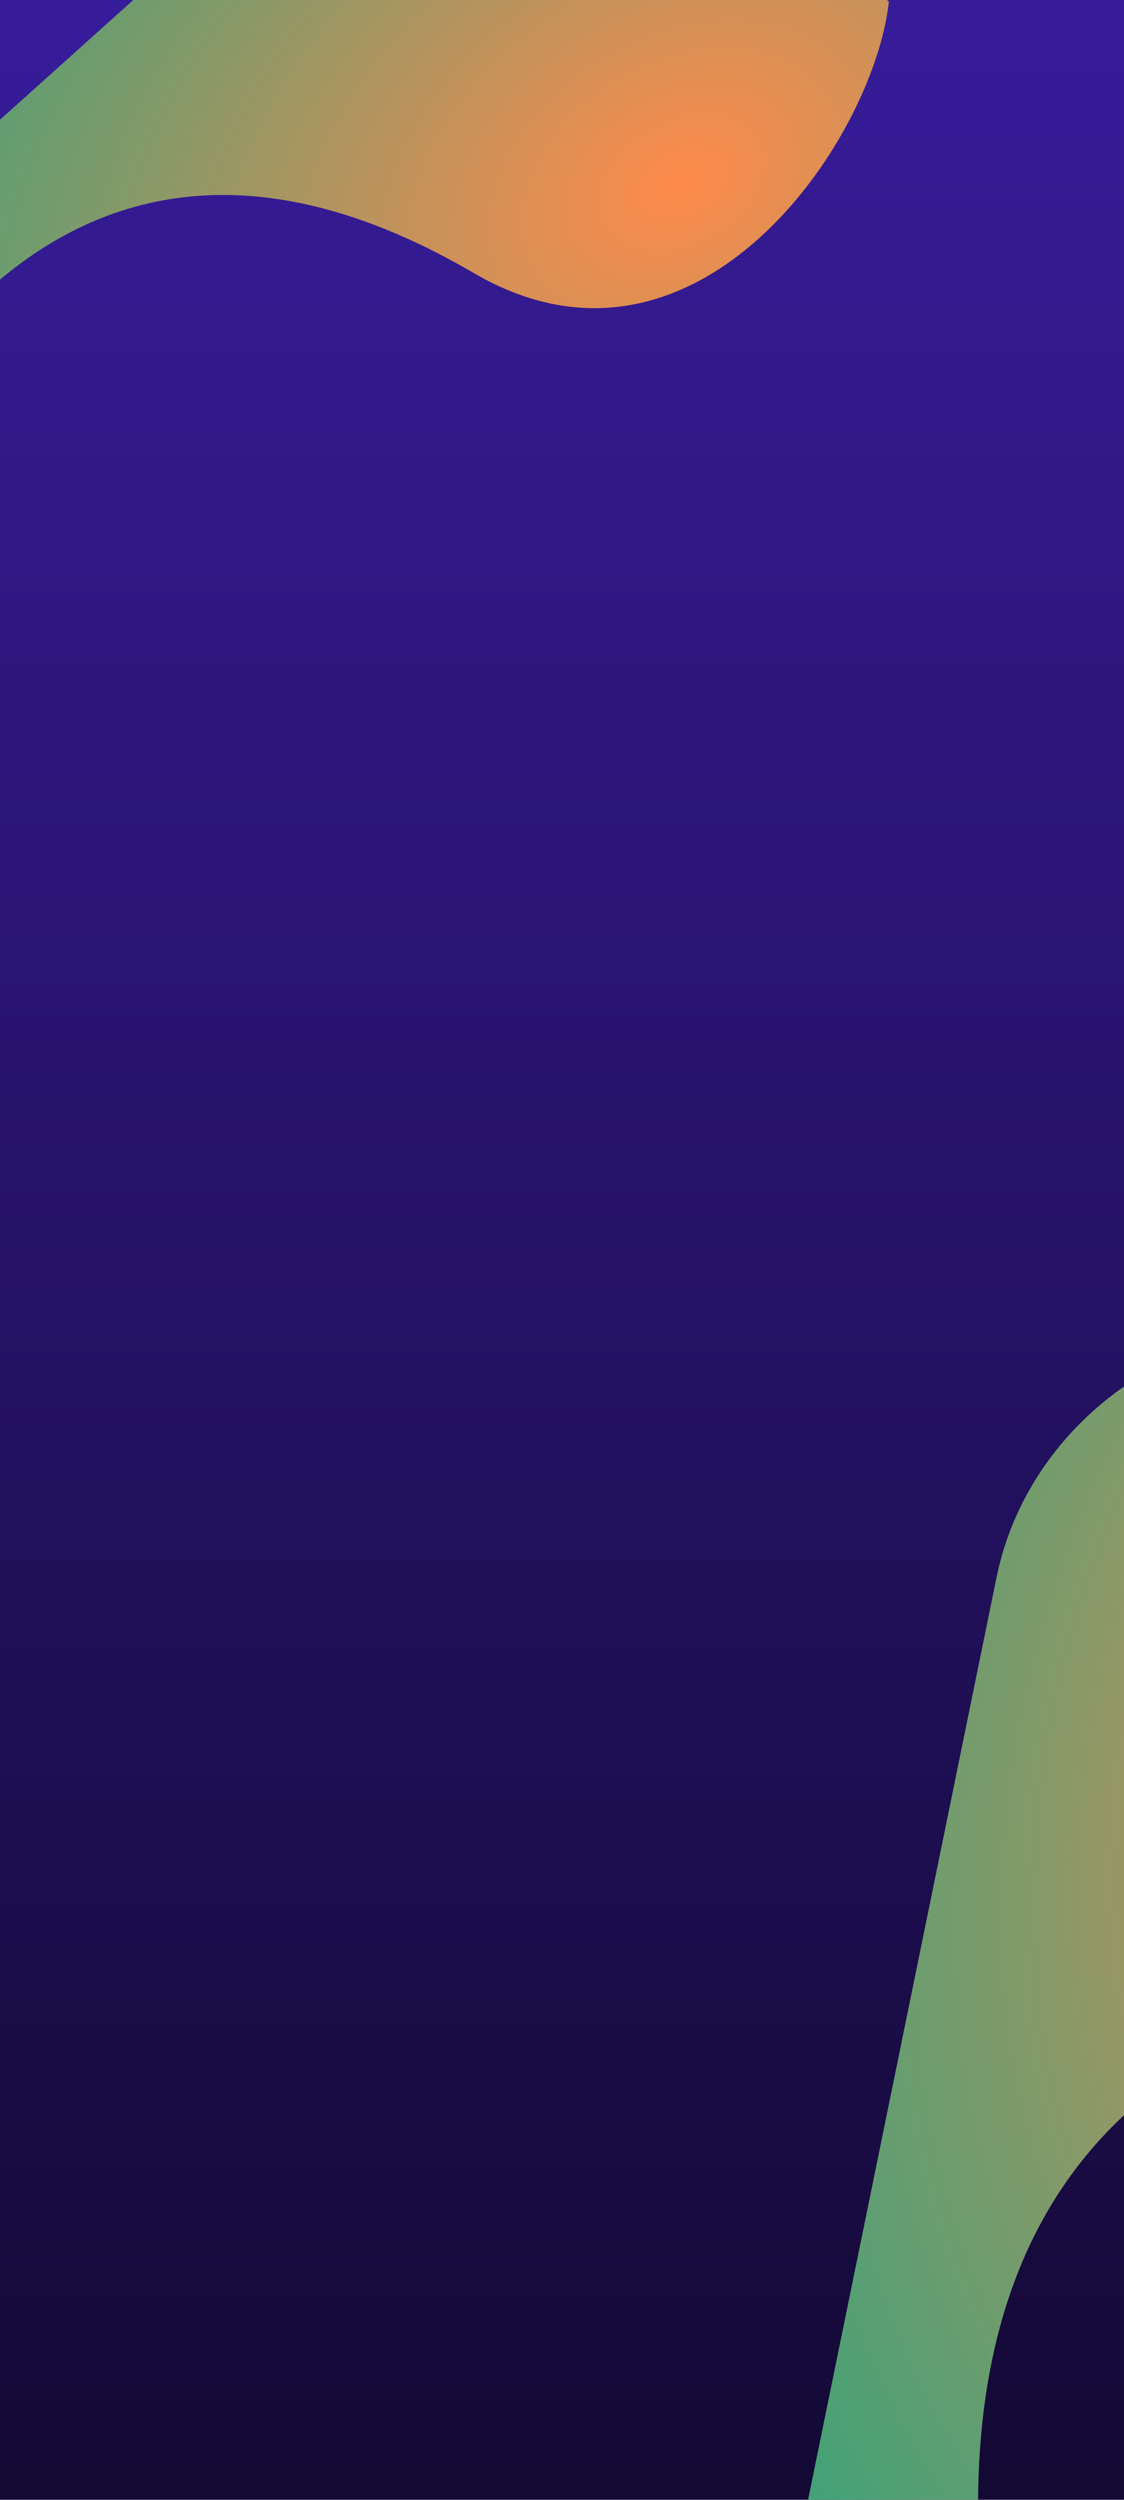 <svg width="360" height="800" viewBox="0 0 360 800" fill="none" xmlns="http://www.w3.org/2000/svg">
<g clip-path="url(#clip0_569_4219)">
<rect width="360" height="800" fill="url(#paint0_linear_569_4219)"/>
<g filter="url(#filter0_f_569_4219)">
<path d="M151.677 87.35C222.909 128.977 279.793 45.176 284.693 0.557L166.339 -111L-235 249.278C-204.571 234.988 -114.173 265.809 -43.599 143.659C7.086 55.932 75.26 42.693 151.677 87.35Z" fill="url(#paint1_radial_569_4219)"/>
</g>
<g filter="url(#filter1_f_569_4219)">
<path d="M473.948 631.33C547.522 623.303 567.093 557.472 562.305 501.537C558.789 460.456 520.667 437.203 478.783 432.224L427.924 426.178C377.961 420.239 329.286 455.385 319.205 504.679L257.185 807.929C247.025 857.609 321.075 887.863 315.466 838.711C300.714 709.433 360.949 643.658 473.948 631.33Z" fill="url(#paint2_radial_569_4219)"/>
</g>
</g>
<defs>
<filter id="filter0_f_569_4219" x="-367" y="-243" width="783.692" height="624.278" filterUnits="userSpaceOnUse" color-interpolation-filters="sRGB">
<feFlood flood-opacity="0" result="BackgroundImageFix"/>
<feBlend mode="normal" in="SourceGraphic" in2="BackgroundImageFix" result="shape"/>
<feGaussianBlur stdDeviation="66" result="effect1_foregroundBlur_569_4219"/>
</filter>
<filter id="filter1_f_569_4219" x="124.227" y="293.523" width="570.758" height="702.198" filterUnits="userSpaceOnUse" color-interpolation-filters="sRGB">
<feFlood flood-opacity="0" result="BackgroundImageFix"/>
<feBlend mode="normal" in="SourceGraphic" in2="BackgroundImageFix" result="shape"/>
<feGaussianBlur stdDeviation="66" result="effect1_foregroundBlur_569_4219"/>
</filter>
<linearGradient id="paint0_linear_569_4219" x1="180" y1="800" x2="180" y2="0" gradientUnits="userSpaceOnUse">
<stop stop-color="#130934"/>
<stop offset="1" stop-color="#371C9A"/>
</linearGradient>
<radialGradient id="paint1_radial_569_4219" cx="0" cy="0" r="1" gradientTransform="matrix(-326.753 123.067 -51.174 -249.425 219.985 57.736)" gradientUnits="userSpaceOnUse">
<stop stop-color="#FF8B4C"/>
<stop offset="1" stop-color="#24A57F"/>
</radialGradient>
<radialGradient id="paint2_radial_569_4219" cx="0" cy="0" r="1" gradientTransform="matrix(-243.136 376.779 -243.474 -218.289 521.806 548.553)" gradientUnits="userSpaceOnUse">
<stop stop-color="#FF8B4C"/>
<stop offset="1" stop-color="#24A57F"/>
</radialGradient>
<clipPath id="clip0_569_4219">
<rect width="360" height="800" fill="white"/>
</clipPath>
</defs>
</svg>
